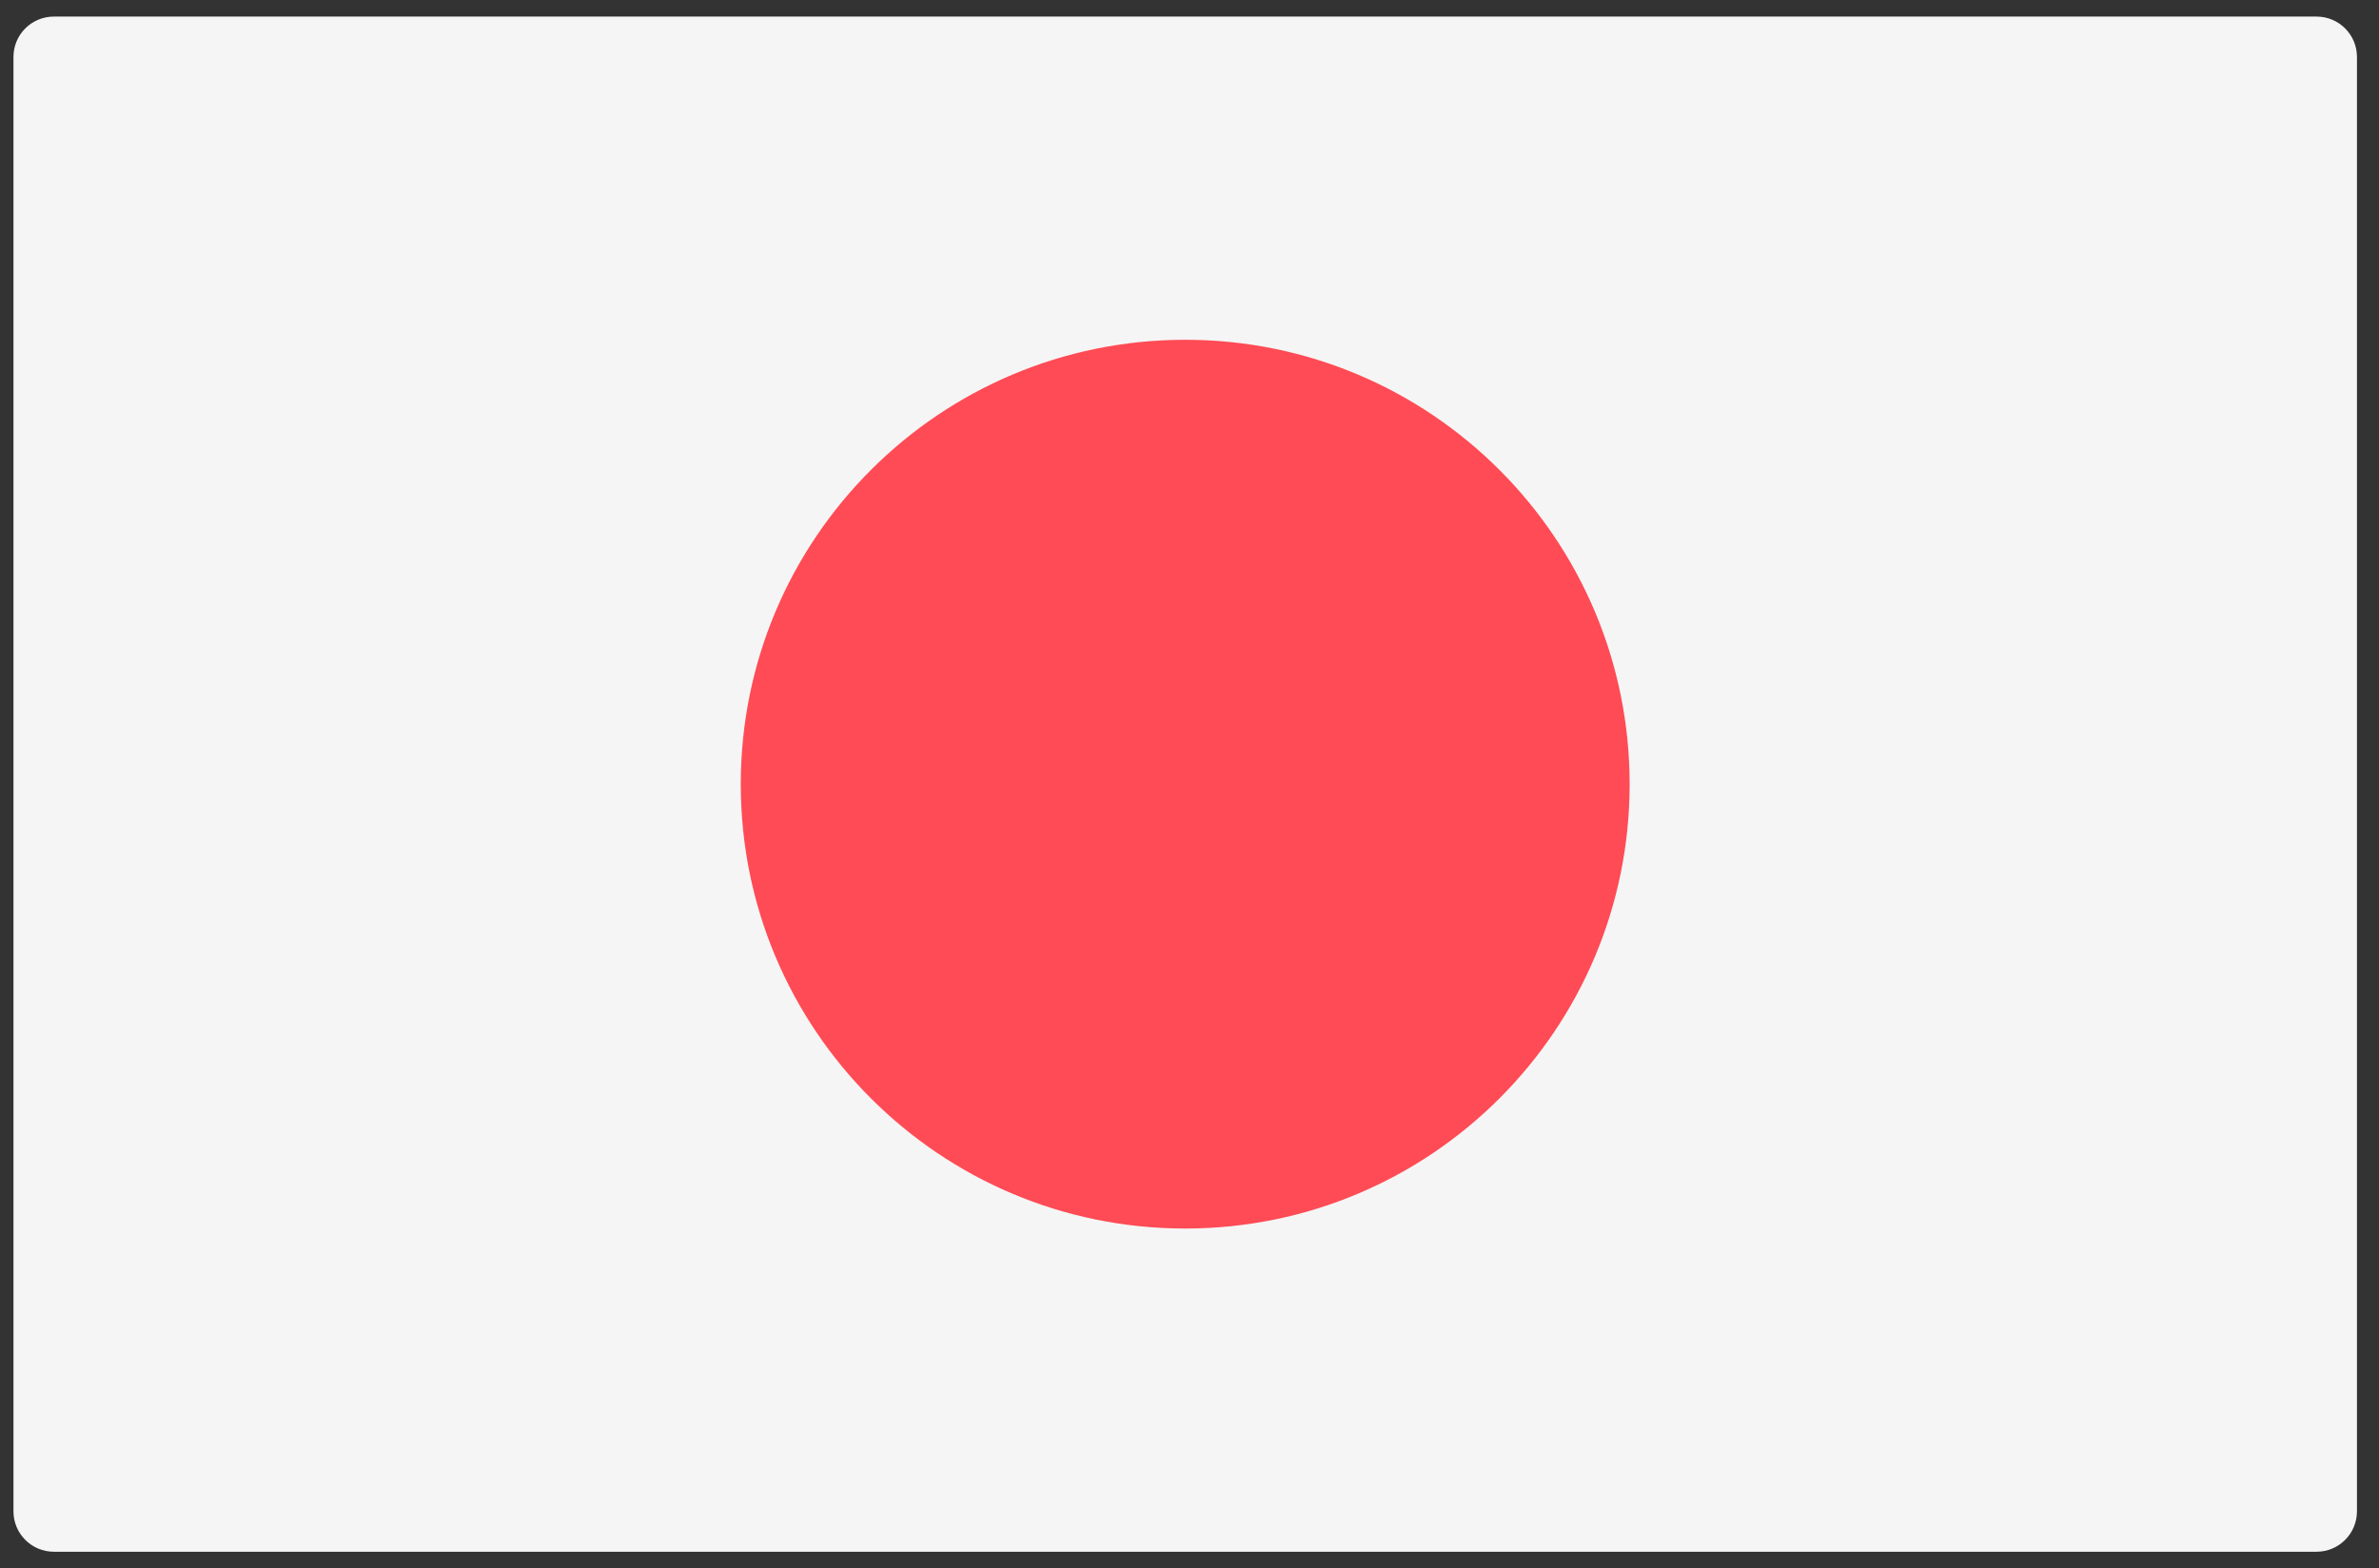 <svg width="91" height="60" viewBox="0 0 91 60" fill="none" xmlns="http://www.w3.org/2000/svg">
<rect x="0" y="0" width="91" height="60" fill="#333333" stroke="none"/>
<path d="M88.611 59.365H2.06C1.207 59.365 0.515 58.673 0.515 57.819V2.179C0.515 1.326 1.207 0.634 2.06 0.634H88.612C89.465 0.634 90.157 1.326 90.157 2.179V57.819C90.157 58.673 89.465 59.365 88.611 59.365Z" fill="#F5F5F5"/>
<path d="M45.336 47C54.725 47 62.336 39.389 62.336 30C62.336 20.61 54.725 12.999 45.336 12.999C35.947 12.999 28.335 20.61 28.335 30C28.335 39.389 35.947 47 45.336 47Z" fill="#FF4B55"/>
</svg>
